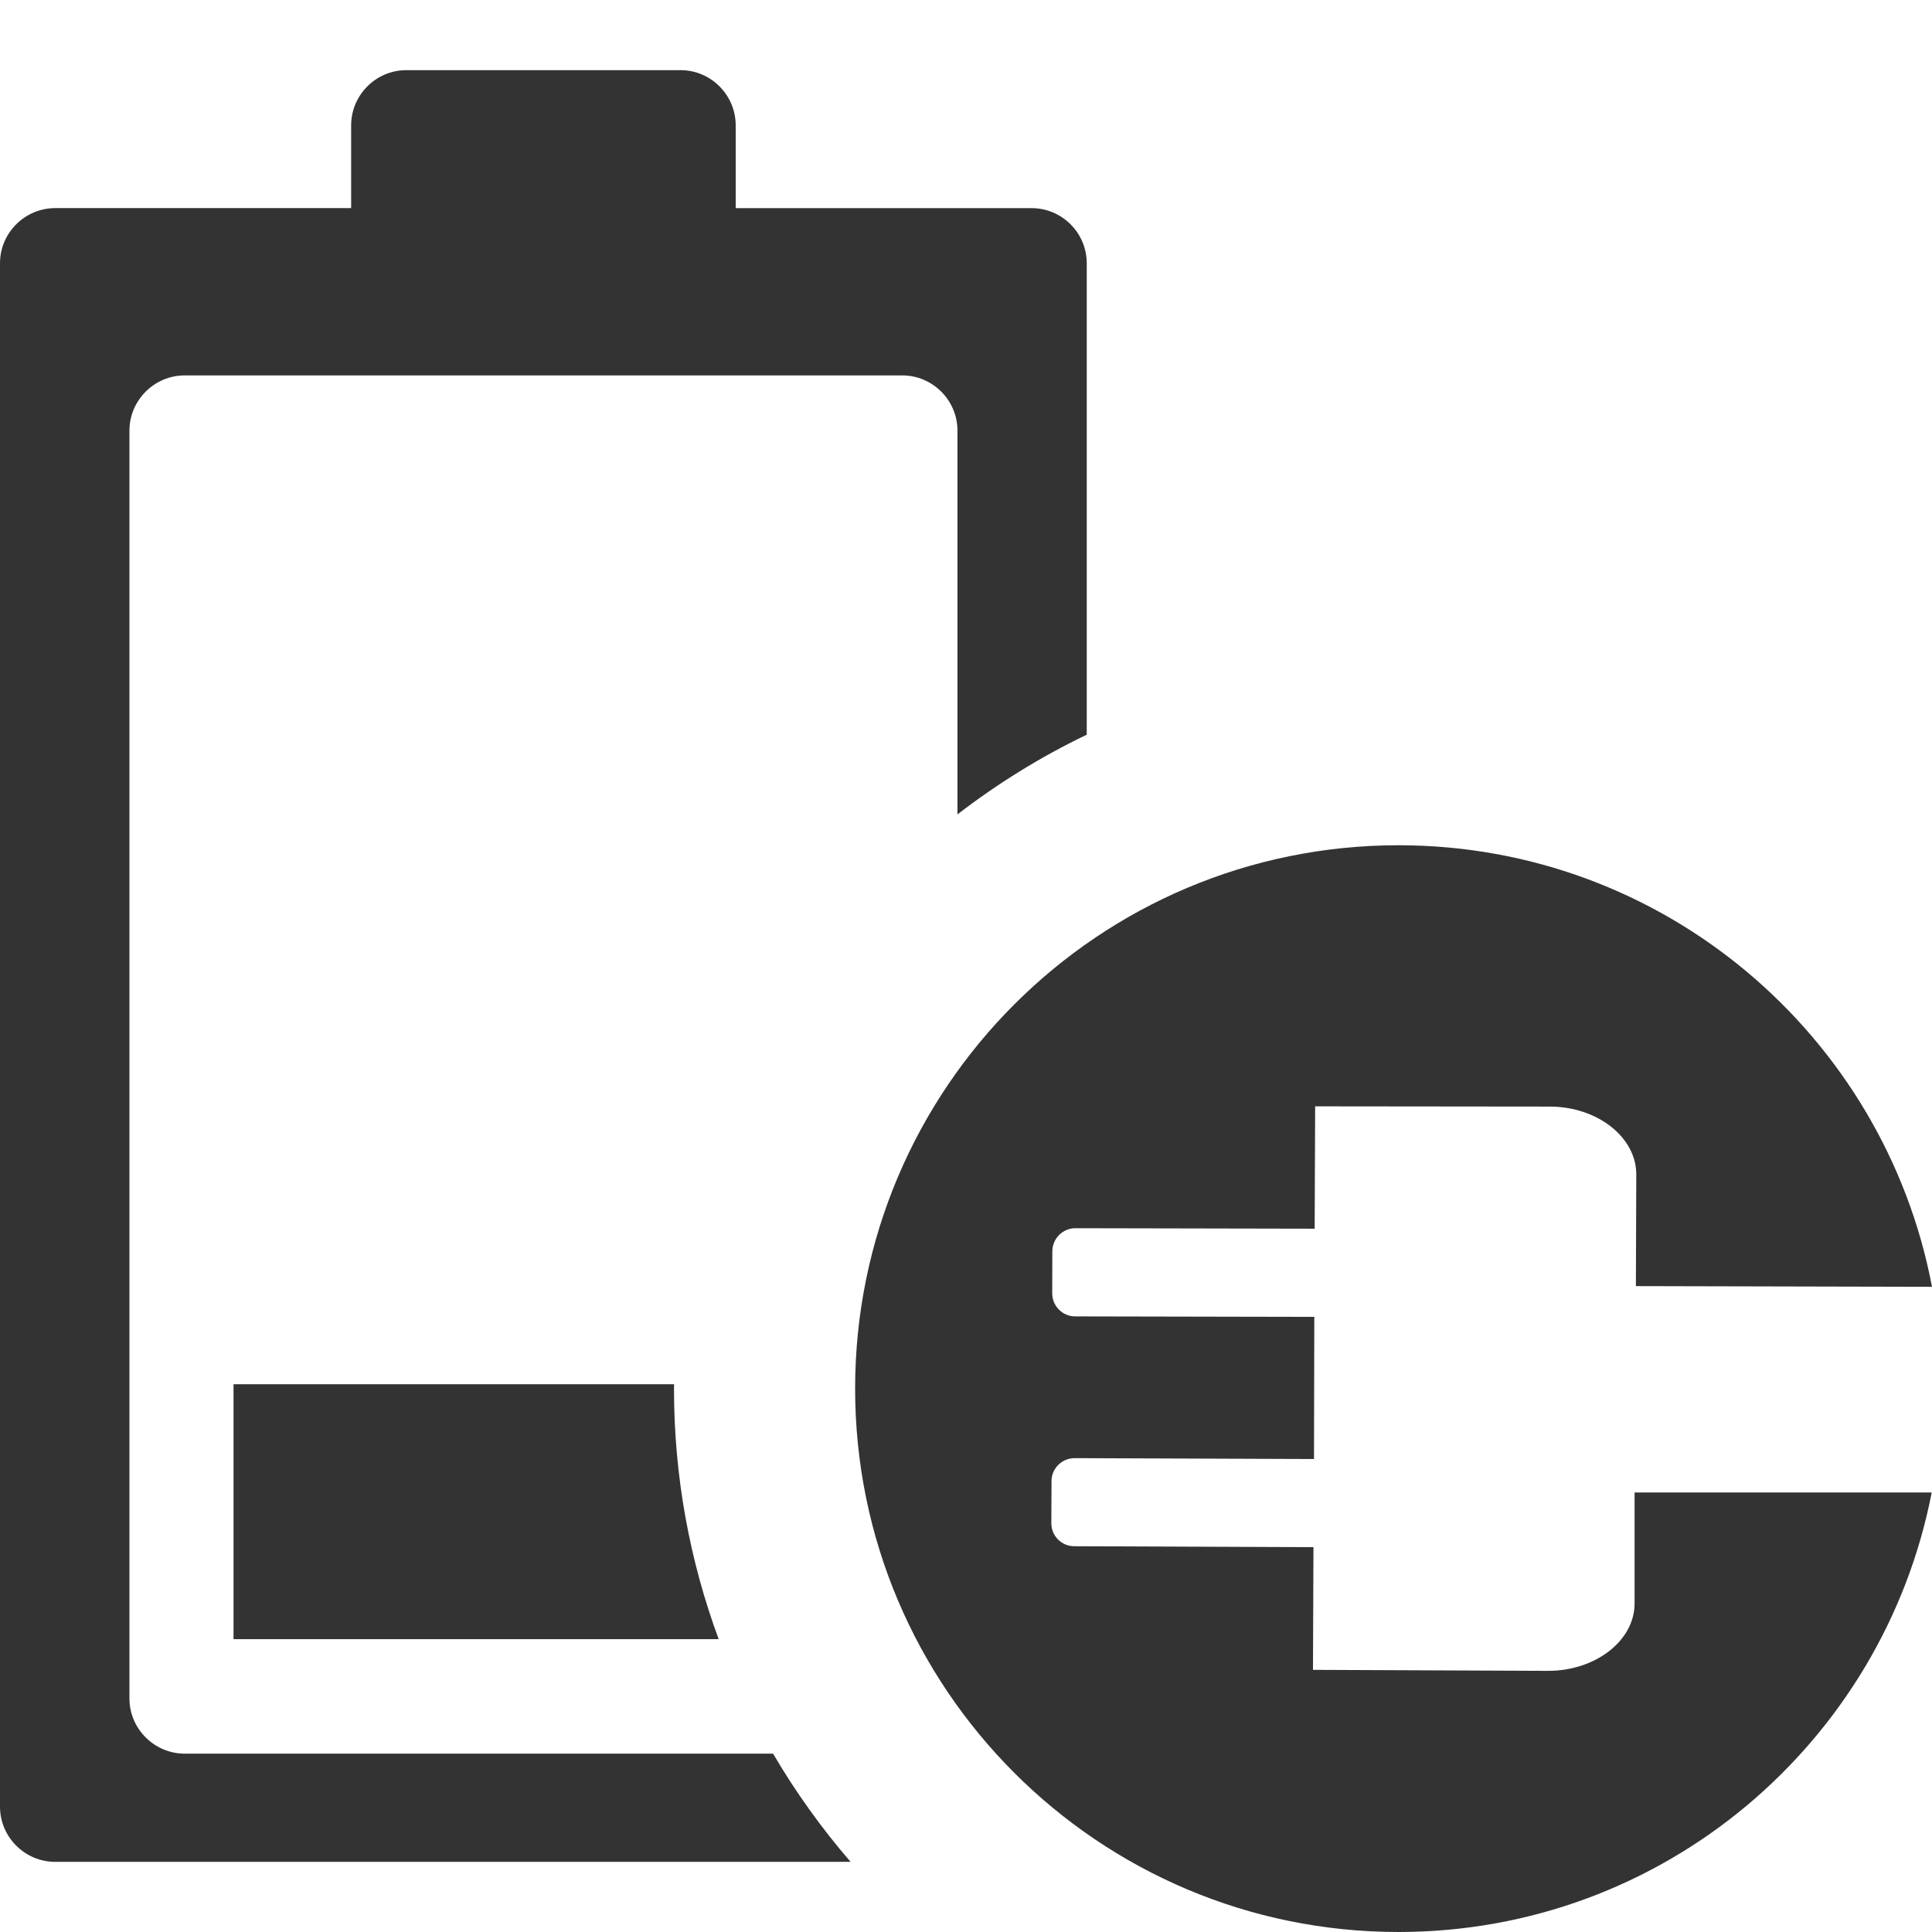 <?xml version="1.0" encoding="iso-8859-1"?>
<!-- Generator: Adobe Illustrator 14.0.0, SVG Export Plug-In . SVG Version: 6.00 Build 43363)  -->
<!DOCTYPE svg PUBLIC "-//W3C//DTD SVG 1.1//EN" "http://www.w3.org/Graphics/SVG/1.1/DTD/svg11.dtd">
<svg version="1.1" id="icon-m-energy-management-charging13-layer"
	 xmlns="http://www.w3.org/2000/svg" xmlns:xlink="http://www.w3.org/1999/xlink" x="0px" y="0px" width="64px" height="64px"
	 viewBox="0 0 64 64" style="enable-background:new 0 0 64 64;" xml:space="preserve">
<g id="icon-m-energy-management-charging13">
	<rect style="fill:none;" width="64" height="64"/>
	<path style="fill:#333333;" d="M25.609,58.092H6.117c-1.003,0-1.829-0.824-1.829-1.827V14.264c0-1.004,0.825-1.828,1.829-1.828
		h23.772c1.005,0,1.828,0.824,1.828,1.828v12.714c1.326-1.021,2.759-1.91,4.283-2.64V8.721c0-1.006-0.821-1.826-1.826-1.826h-9.803
		V4.152c0-1.005-0.822-1.828-1.827-1.828h-9.085c-1.005,0-1.827,0.823-1.827,1.828v2.742H1.828C0.822,6.895,0,7.715,0,8.721v51.126
		c0,1.007,0.822,1.829,1.828,1.829h26.349C27.216,60.565,26.356,59.366,25.609,58.092z"/>
	<path style="fill:#333333;" d="M22.327,46c0-0.049,0.003-0.098,0.004-0.146H7.736v8.445h16.071
		C22.851,51.711,22.327,48.916,22.327,46z"/>
	<path style="fill:#333333;" d="M54.148,49.441v3.678c-0.002,1.23-1.295,2.234-2.872,2.23l-7.782-0.033l0.016-4.064l-7.924-0.031
		c-0.419,0-0.761-0.342-0.759-0.764l0.006-1.396c0-0.418,0.345-0.758,0.765-0.758l7.93,0.029l0.01-4.709l-7.922-0.016
		c-0.421,0-0.76-0.344-0.76-0.764l0.004-1.396c0.004-0.422,0.347-0.762,0.766-0.761l7.924,0.016l0.016-4.053l7.782,0.008
		c1.576,0.006,2.86,1.019,2.856,2.252l-0.013,3.695L64,42.627C62.42,34.301,55.114,28,46.327,28c-9.94,0-18,8.059-18,18
		c0,9.939,8.06,18,18,18c8.763,0,16.055-6.266,17.663-14.559H54.148z"/>
</g>
</svg>
